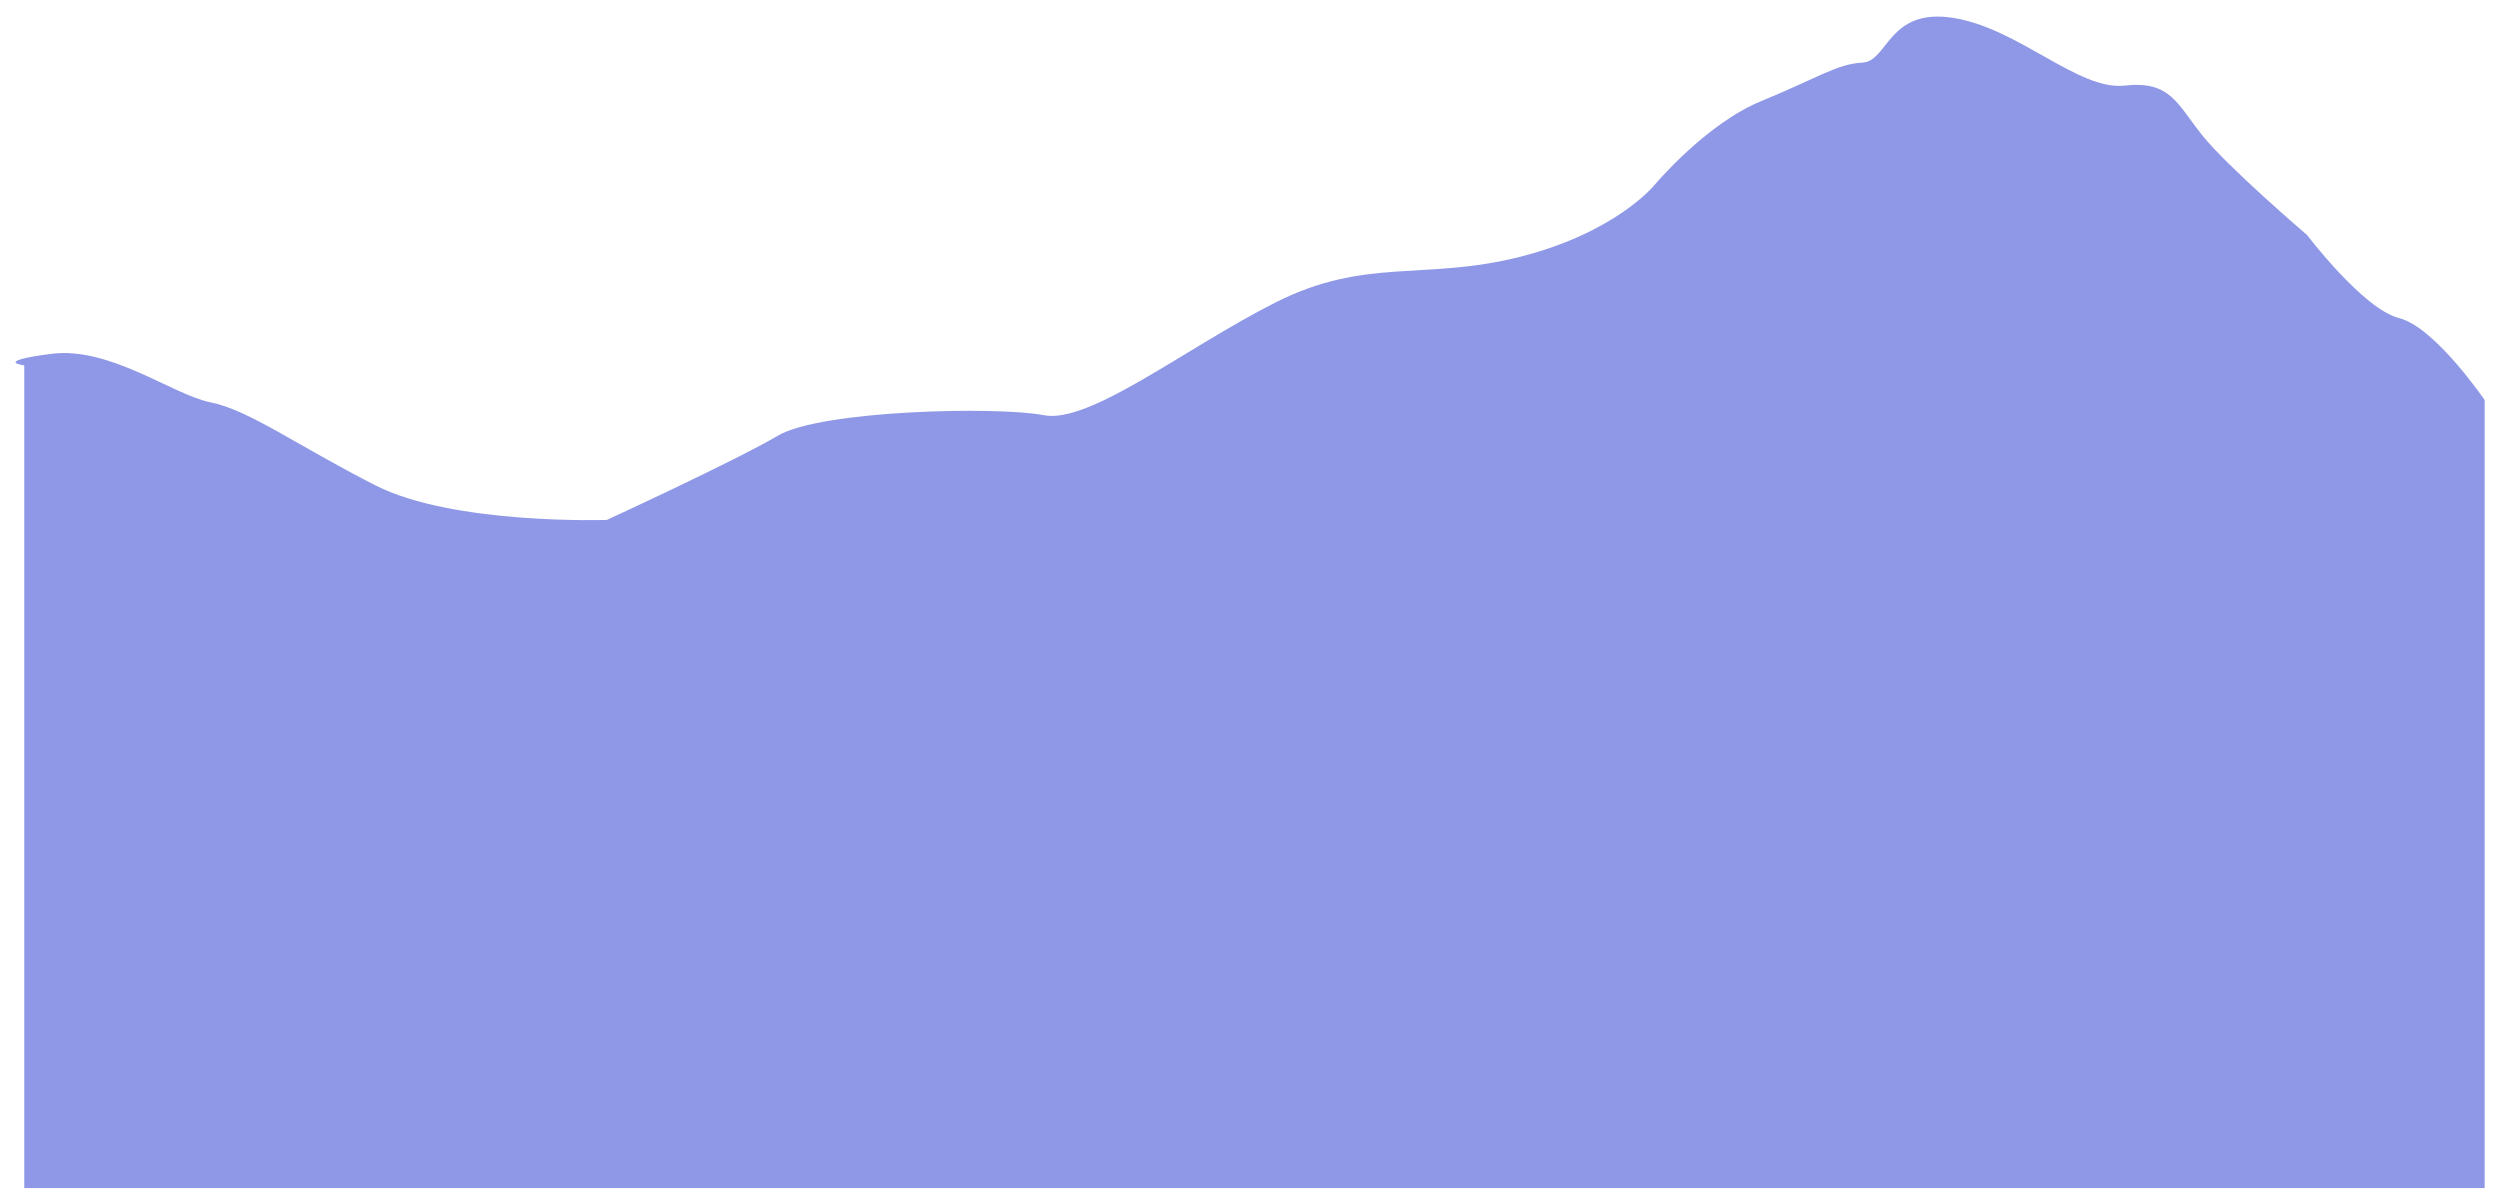 <?xml version="1.0" encoding="UTF-8"?><svg id="Layer_2" xmlns="http://www.w3.org/2000/svg" width="1957" height="942" xmlns:xlink="http://www.w3.org/1999/xlink" viewBox="0 0 1957 942"><defs><style>.cls-1{fill:#8e98e6;filter:url(#drop-shadow-1);}</style><filter id="drop-shadow-1" filterUnits="userSpaceOnUse"><feOffset dx="7" dy="-7"/><feGaussianBlur result="blur" stdDeviation="4"/><feFlood flood-color="#000" flood-opacity=".5"/><feComposite in2="blur" operator="in"/><feComposite in="SourceGraphic"/></filter></defs><g id="Layer_1-2"><path class="cls-1" d="m1938,320.15s-39-57.15-67-64.15-72-65-72-65c0,0-62-53-82-78s-25-43-61-39-83-45-134-53-51,34-71,35-35,12-79,30-84,66-84,66c0,0-30,37-105,56s-121,0-192,36-145,95-181,88-174-4-208,16-134,66-134,66c0,0-120,4-181-27-61-31-99-59-129-65s-79-44-125-38-21,9-21,9v644h1926V320.15Z"/></g></svg>